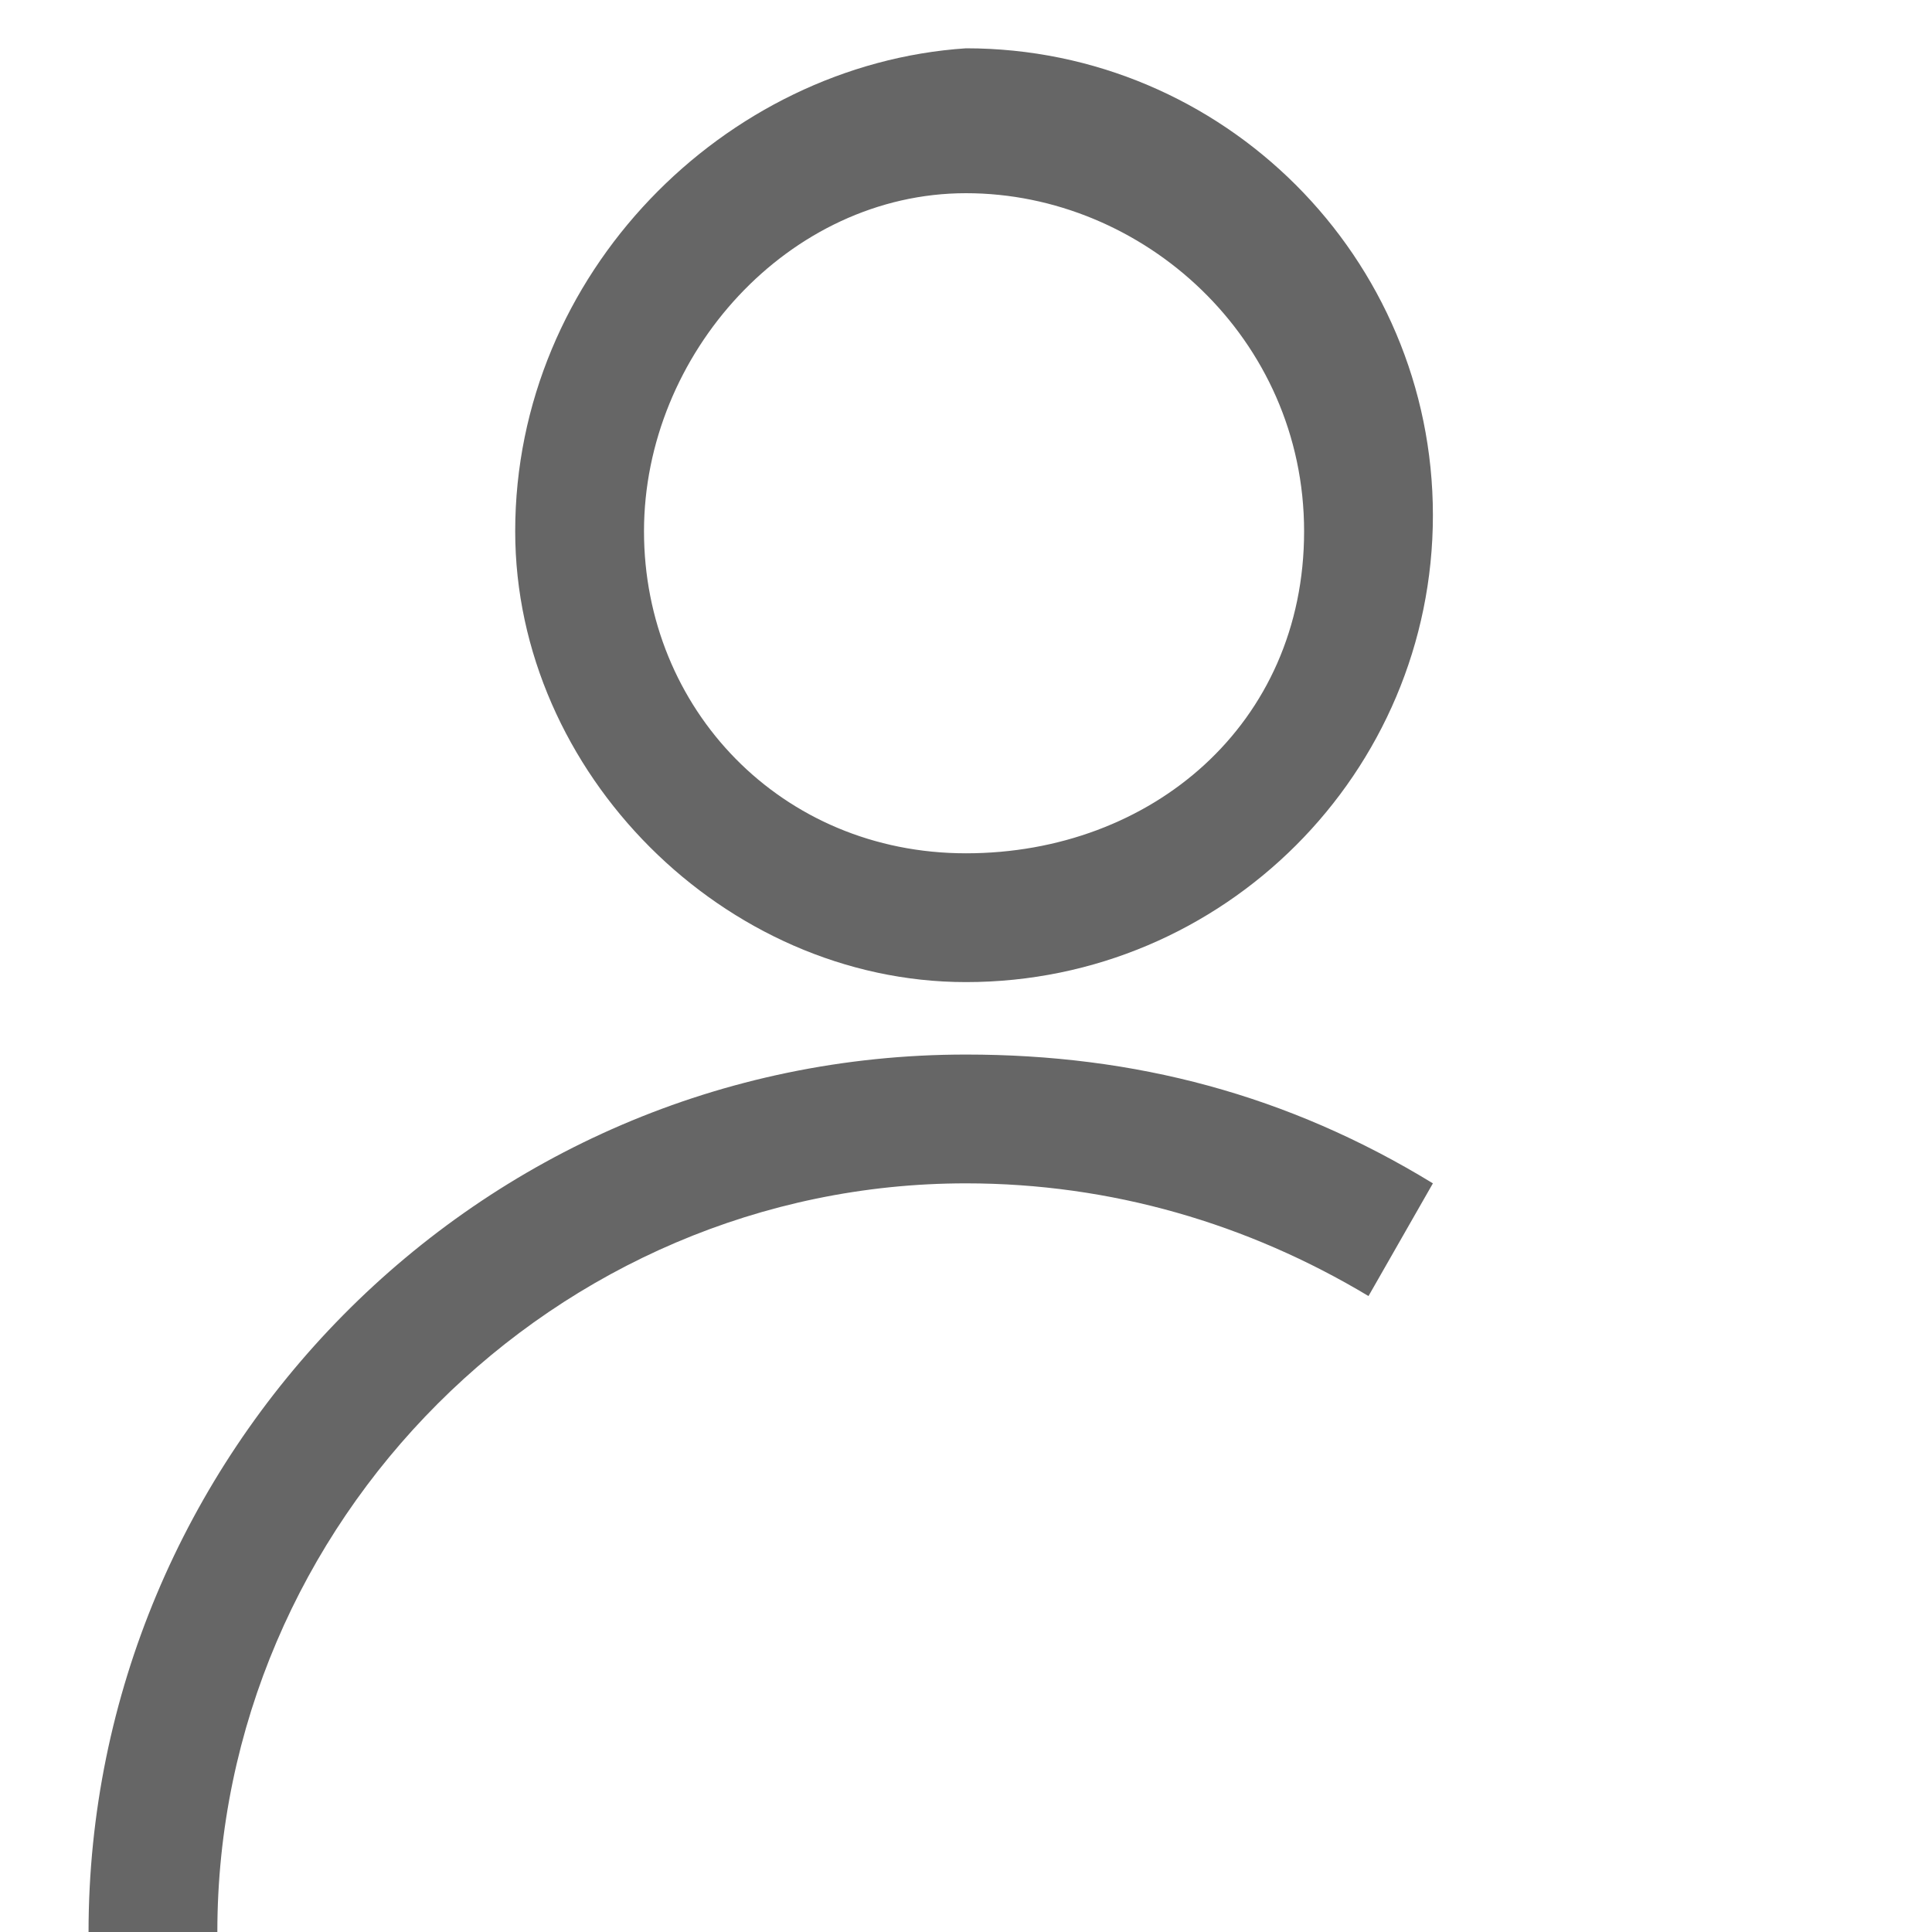 <svg xmlns="http://www.w3.org/2000/svg" viewBox="0 0 24 24"><path d="M12 12.2c3.2 0 5.8-2.6 5.8-5.8S15.2.6 12 .6c-3 .2-5.6 2.8-5.6 6 0 3 2.6 5.6 5.6 5.6zm0-9.8c2.2 0 4.2 1.8 4.2 4.2s-1.9 4-4.2 4-4-1.8-4-4 1.8-4.2 4-4.2zm5.8 12.3c-1.8-1.1-3.7-1.6-5.8-1.6-6.1 0-10.9 5-10.9 10.9h1.6c0-5.1 4.2-9.3 9.3-9.3 1.8 0 3.5.5 5 1.4l.8-1.4z" fill="#666"/></svg>
